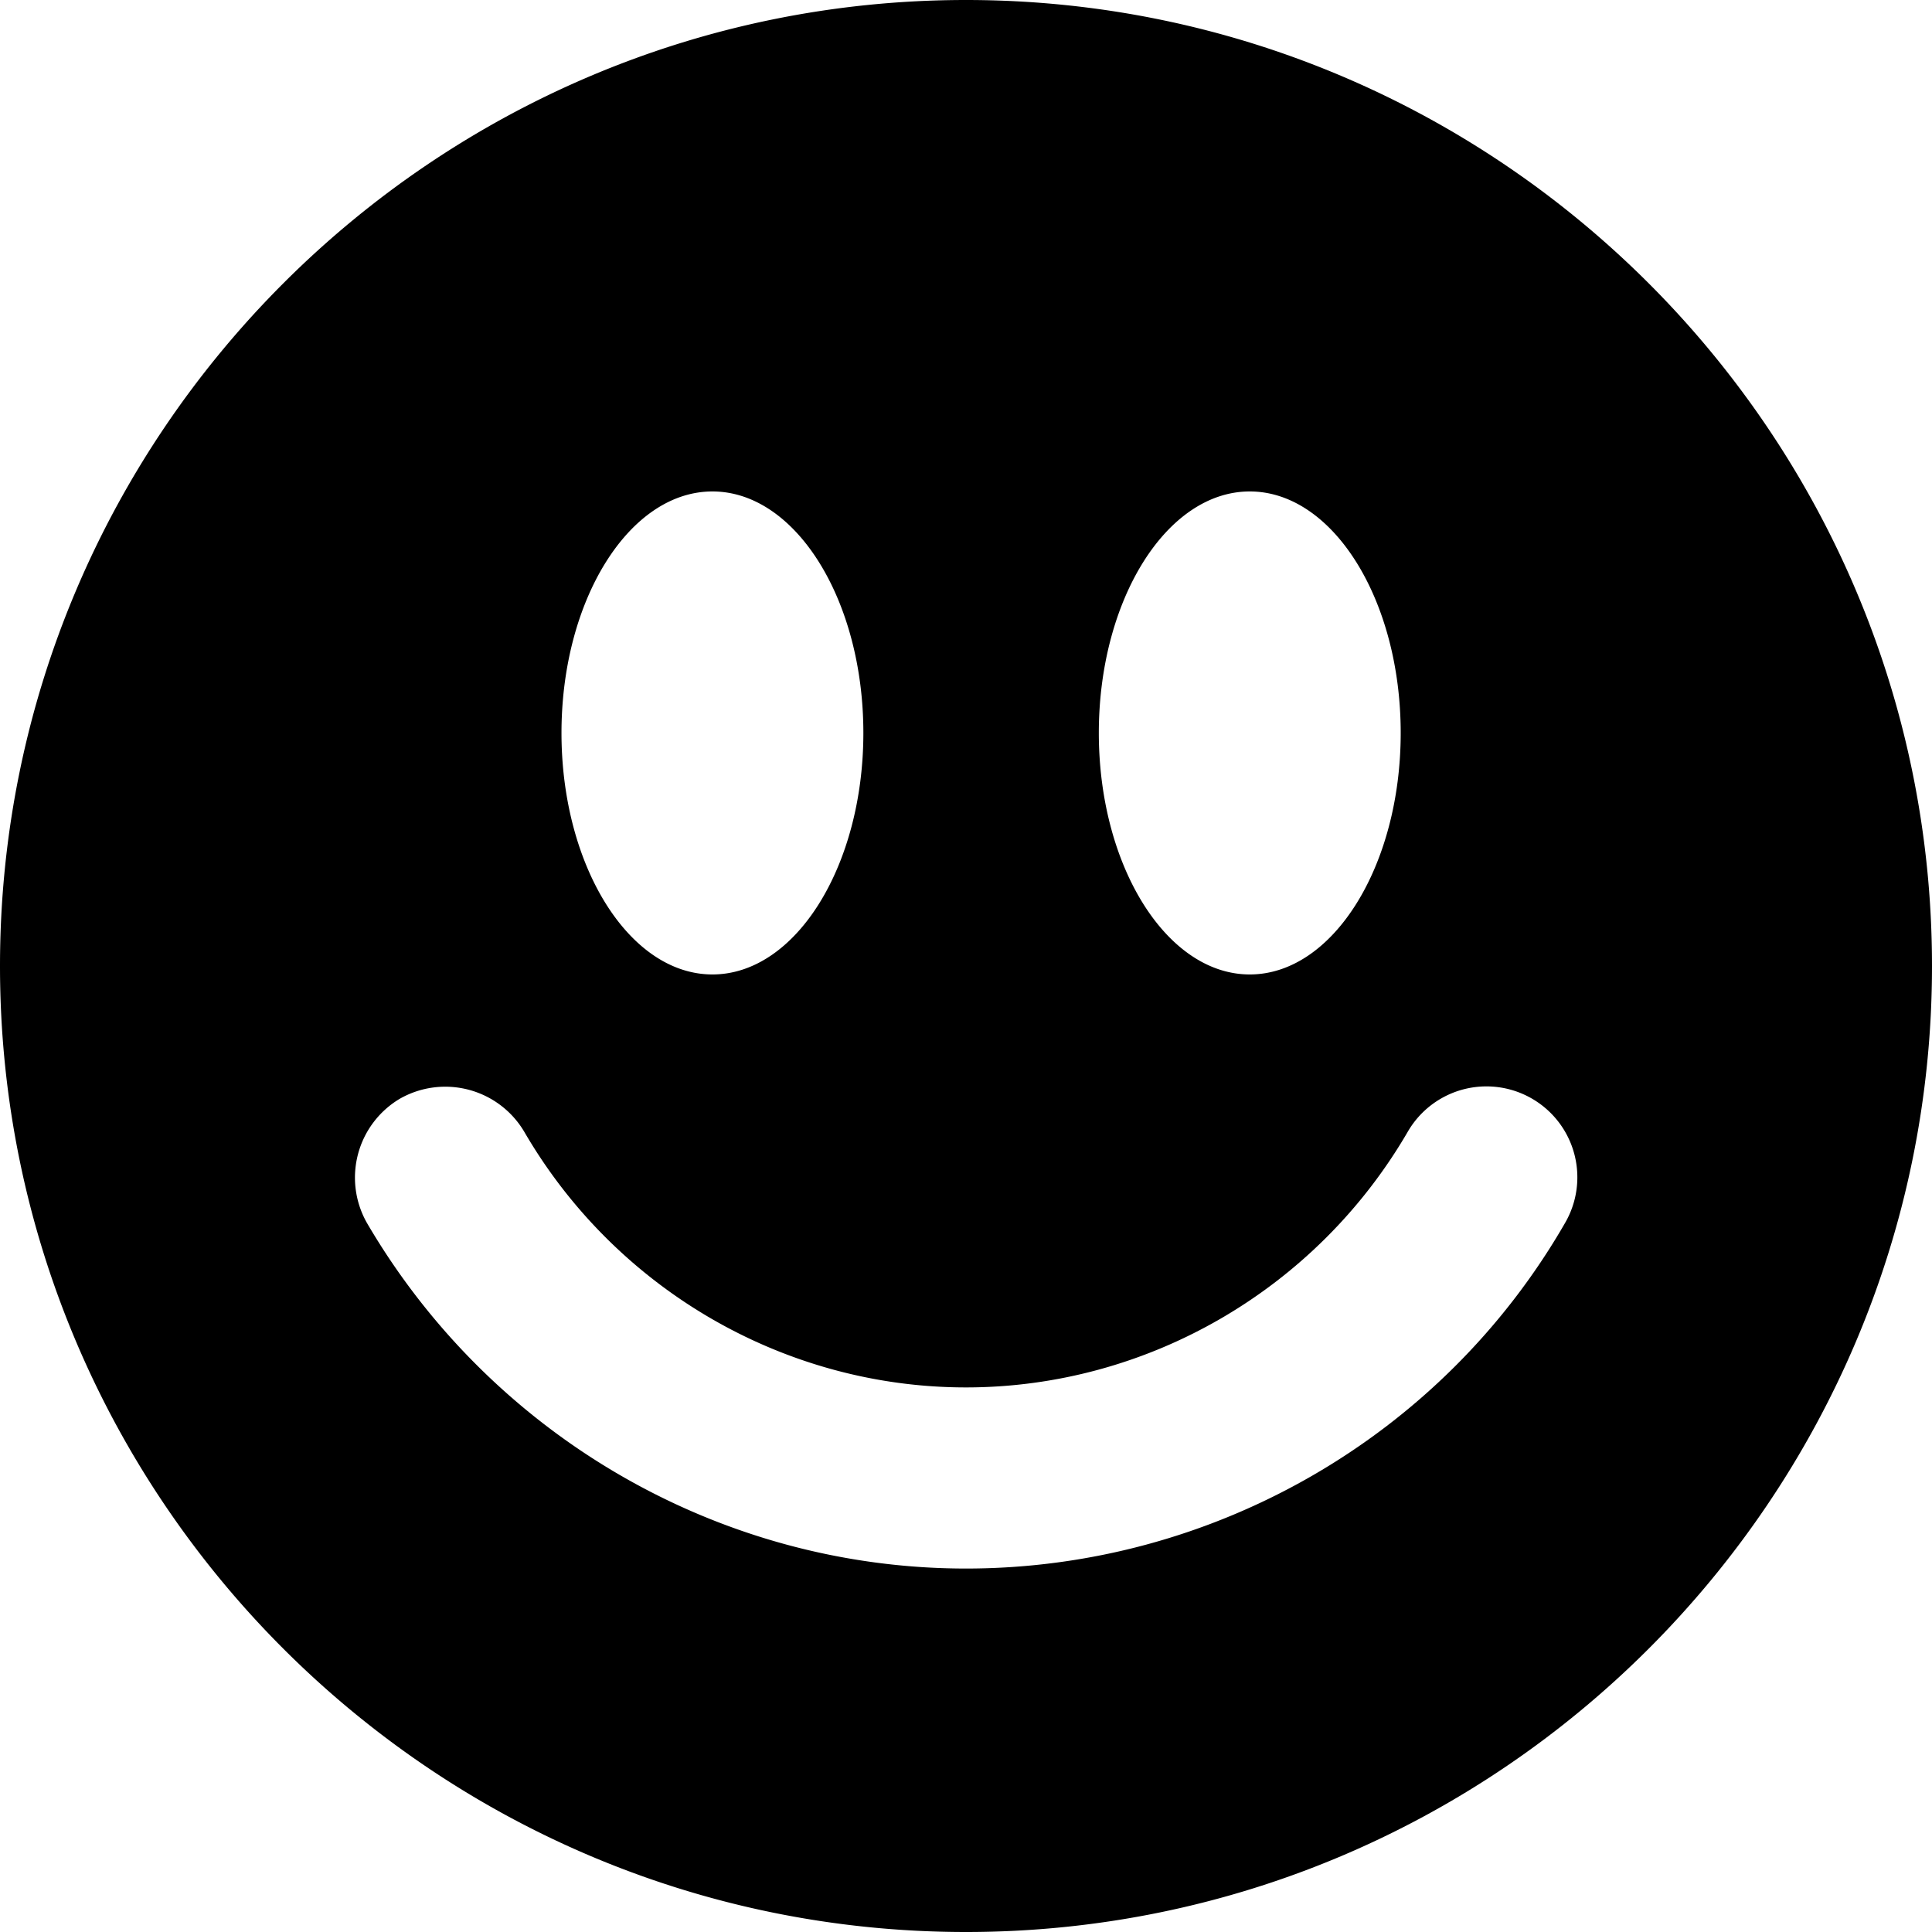 <svg viewBox="0 0 16 16" xmlns="http://www.w3.org/2000/svg">
  <path d="M8 0C3.59 0 0 3.59 0 8s3.59 8 8 8 8-3.59 8-8-3.59-8-8-8m2.35 4.07c.69 0 1.25.9 1.25 2s-.56 2-1.25 2-1.25-.9-1.25-2 .56-2 1.25-2m-4.45 0c.69 0 1.25.9 1.25 2s-.56 2-1.25 2-1.25-.9-1.25-2 .56-2 1.25-2m7.06 6.06c-1.02 1.77-2.92 2.86-4.96 2.86s-3.93-1.1-4.96-2.86a.76.76 0 0 1 .27-1.03.76.76 0 0 1 1.03.27C5.1 10.68 6.5 11.49 8 11.49s2.9-.81 3.66-2.12a.752.752 0 1 1 1.3.76"/>
</svg>
